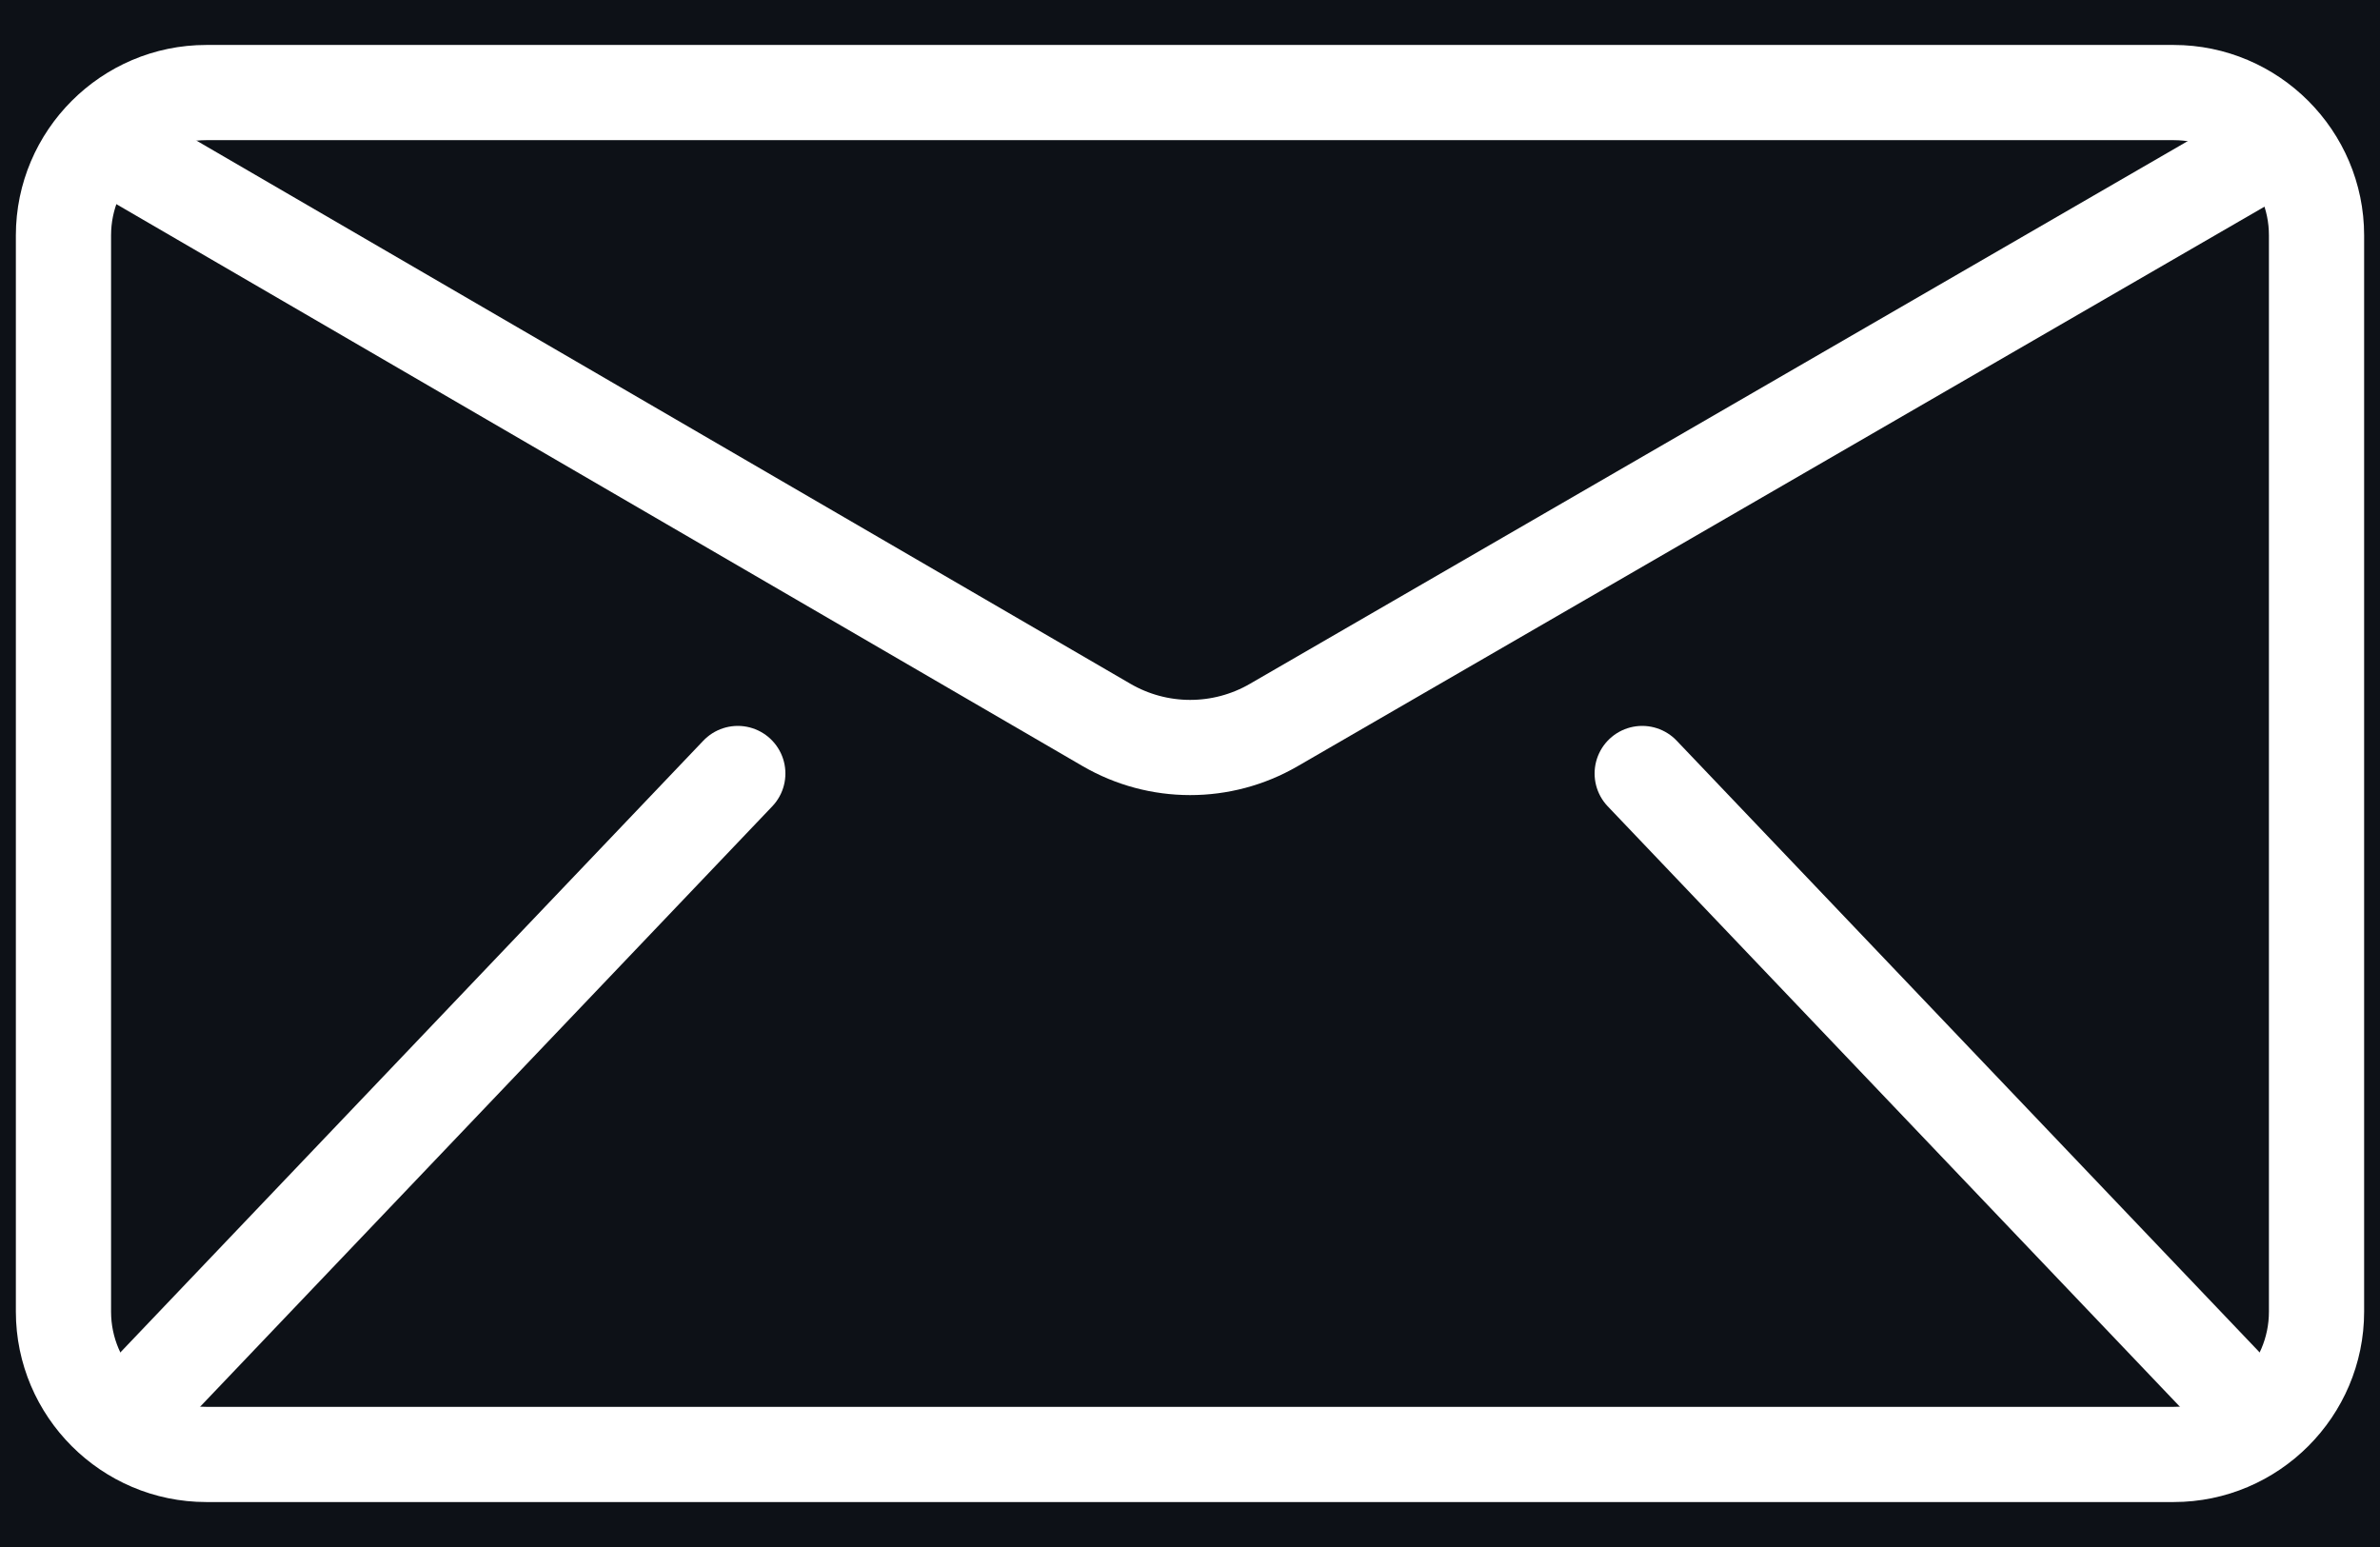 <?xml version="1.0" encoding="utf-8"?>
<!-- Generator: Adobe Illustrator 24.3.0, SVG Export Plug-In . SVG Version: 6.00 Build 0)  -->
<svg version="1.1" id="Слой_1" xmlns="http://www.w3.org/2000/svg" xmlns:xlink="http://www.w3.org/1999/xlink" x="0px" y="0px"
	 viewBox="0 0 200 130" style="enable-background:new 0 0 200 130;" xml:space="preserve">
<style type="text/css">
	.st0{fill:#0D1117;}
	.st1{fill:none;stroke:#FFFFFF;stroke-width:8;stroke-miterlimit:10;}
	.st2{fill:none;stroke:#FFFFFF;stroke-width:8;stroke-linecap:round;stroke-miterlimit:10;}
	.st3{fill:#FFFFFF;stroke:#4F5151;stroke-width:8;stroke-miterlimit:10;}
</style>
<rect class="st0" width="200" height="130"/>
<path class="st1" d="M182.667,122.222H17.333c-6.6,0-12-5.4-12-12V19.778
	c0-6.6,5.4-12,12-12h165.333c6.6,0,12,5.4,12,12v90.444
	C194.667,116.822,189.267,122.222,182.667,122.222z"/>
<line class="st2" x1="62" y1="65" x2="10.222" y2="119.333"/>
<line class="st2" x1="138" y1="65" x2="189.778" y2="119.333"/>
<path class="st3" d="M100,65"/>
<path class="st3" d="M8.741,11.926"/>
<path class="st1" d="M8.741,11.926l84.241,48.992c4.34,2.524,9.7,2.53,14.046,0.015
	l84.683-49.007"/>
</svg>

